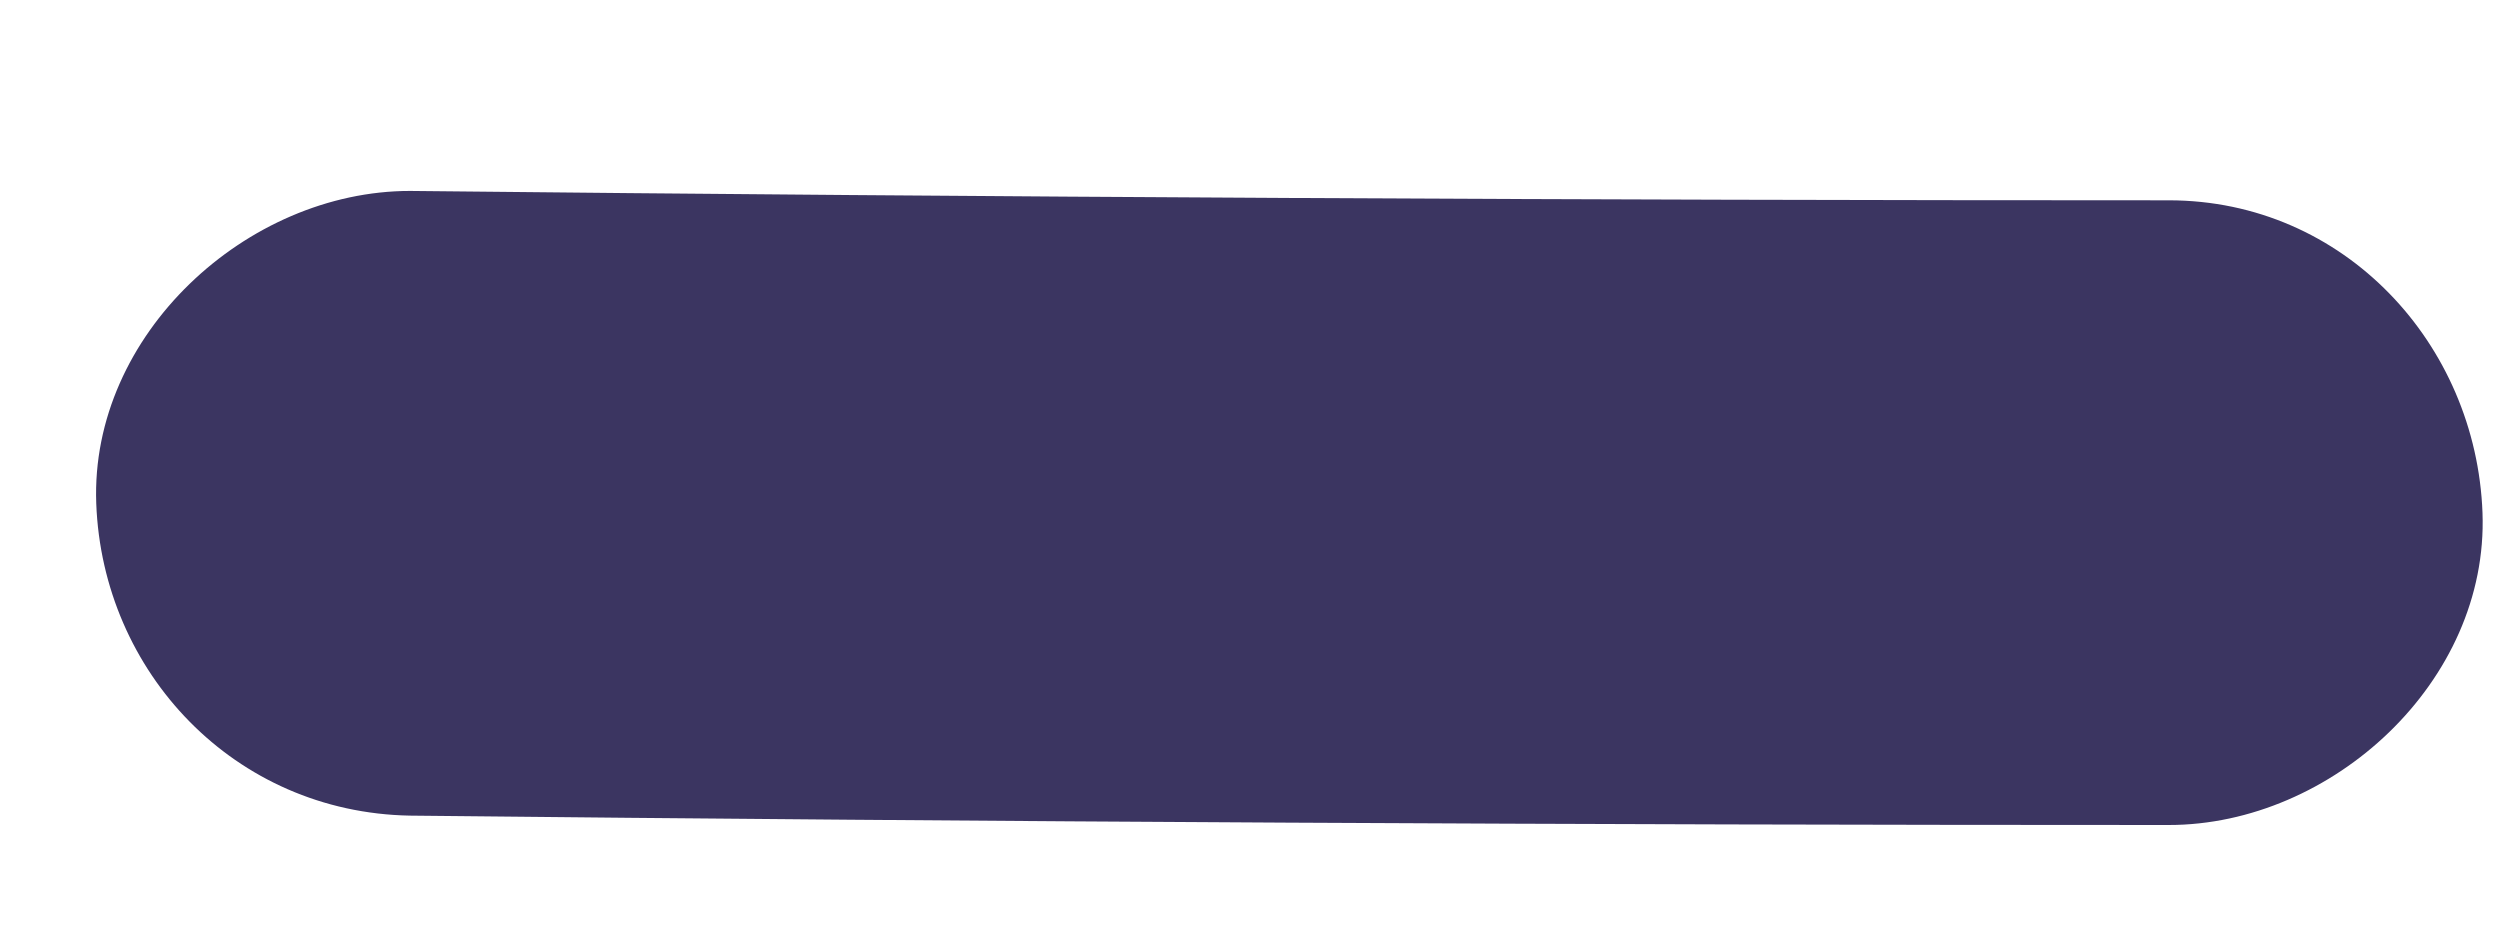 <?xml version="1.0" encoding="UTF-8" standalone="no"?><svg width='8' height='3' viewBox='0 0 8 3' fill='none' xmlns='http://www.w3.org/2000/svg'>
<path d='M6.94 0.641C5.064 0.641 3.188 0.631 1.312 0.611C0.79 0.611 0.288 1.071 0.308 1.611C0.328 2.151 0.75 2.6 1.312 2.61C3.188 2.63 5.064 2.64 6.94 2.64C7.462 2.64 7.964 2.181 7.944 1.641C7.924 1.101 7.502 0.641 6.94 0.641Z' fill='#3B3561'/>
</svg>
